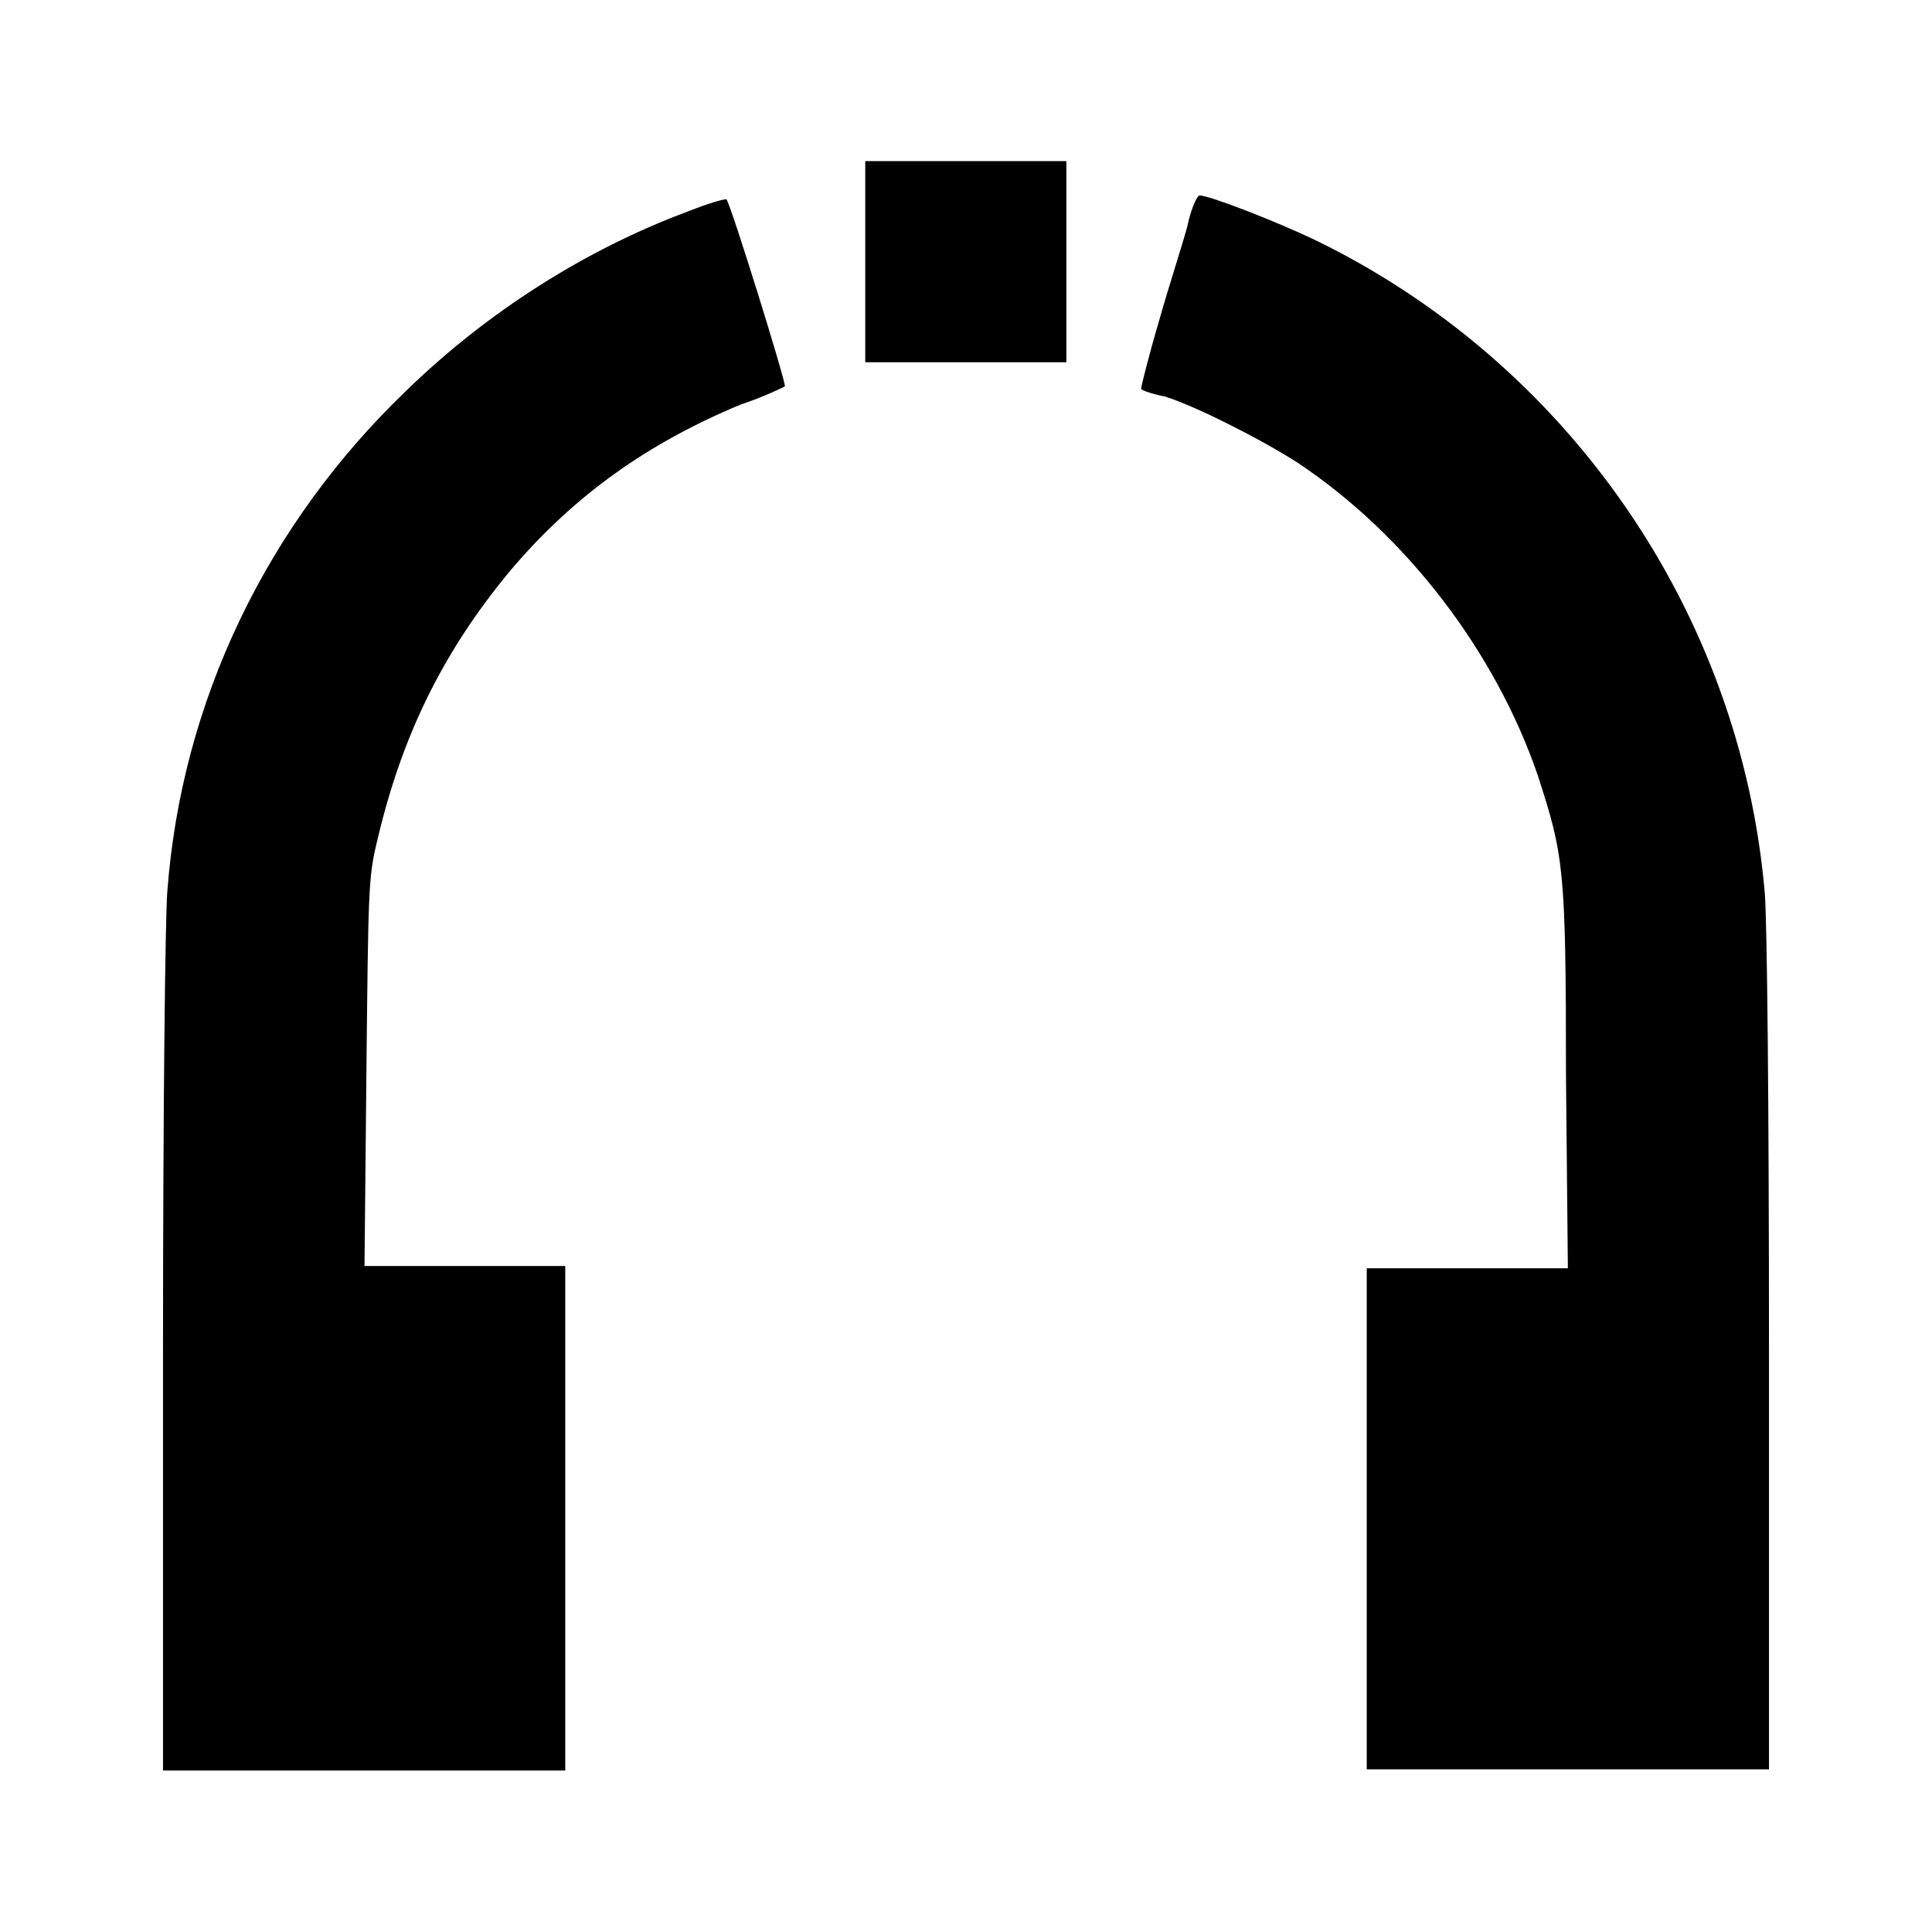 <?xml version="1.0" encoding="utf-8"?>
<!-- Generator: Adobe Illustrator 25.4.1, SVG Export Plug-In . SVG Version: 6.00 Build 0)  -->
<svg version="1.1" id="Layer_1" xmlns="http://www.w3.org/2000/svg" xmlns:xlink="http://www.w3.org/1999/xlink" x="0px" y="0px"
	 viewBox="0 0 512 512" enable-background="new 0 0 512 512" xml:space="preserve">
<path fill-rule="evenodd" clip-rule="evenodd" d="M229.3,69.4V96h53.3V42.7h-53.3V69.4 M182.4,56c-27.2,10.1-53.3,26.7-74.7,47.5
	C71,138.7,48,185.6,44.3,236.8c-0.5,8-1.1,54.4-1.1,122.6v109.8h106.6V335.5H96.6l0.5-51.2c0.5-47.5,0.5-51.7,2.7-60.8
	c6.4-27.7,17.1-50.1,35.2-72c17.1-20.3,36.8-34.1,61.3-44.3c6.4-2.1,11.7-4.8,11.7-4.8c0.5-0.5-14.4-48.5-15.5-49.6
	C191.5,52.8,187.7,53.9,182.4,56 M314.7,59.8c-1.1,4.3-4.8,15.5-7.5,25.1c-2.7,9.1-4.8,17.6-4.8,18.1c0,0.5,3.7,1.6,6.4,2.1
	c8.5,2.7,26.1,11.7,35.2,17.6c28.8,19.2,52.3,50.1,63.5,82.7c6.9,21.3,7.5,24.5,7.5,79.5l0.5,51.2h-53.3v132.8h106.6V358.9
	c0-67.2-0.5-114.1-1.1-122.1C461.3,162.1,415.4,96,348.3,63.5c-10.1-4.8-27.7-11.7-30.4-11.7C317.3,51.8,315.7,55,314.7,59.8"/>
</svg>
